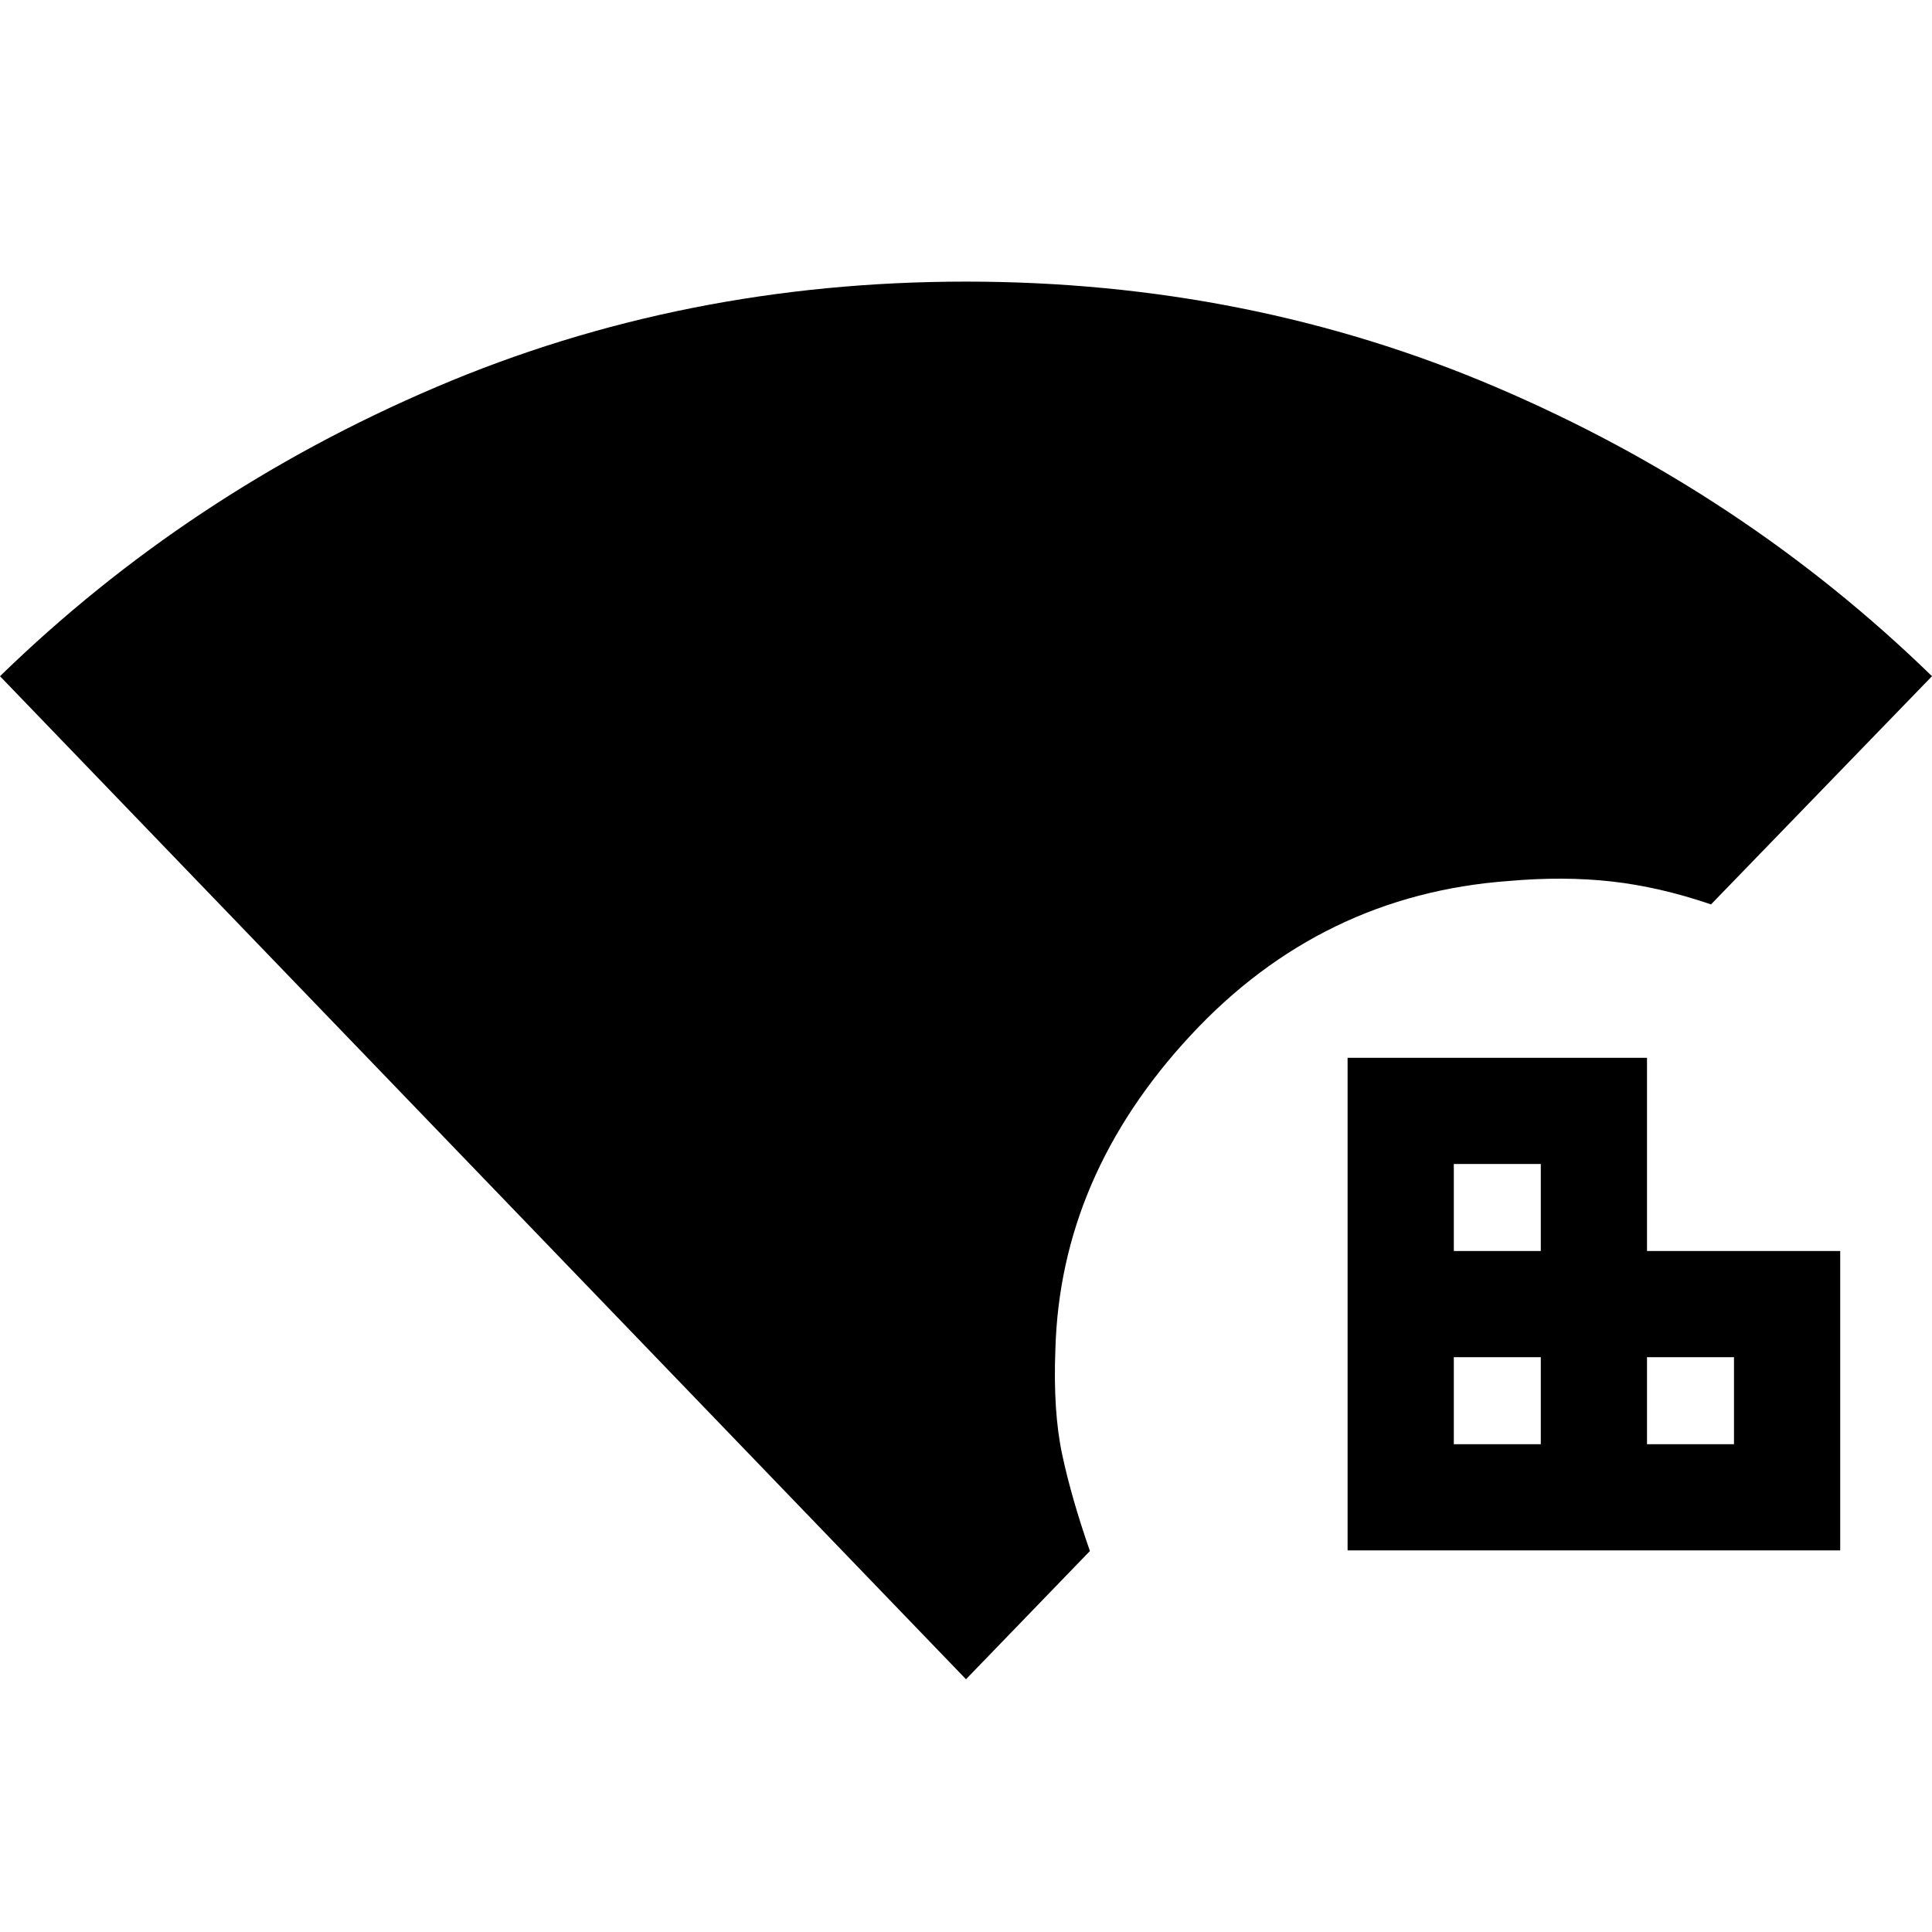 <svg xmlns="http://www.w3.org/2000/svg" height="20" viewBox="0 -960 960 960" width="20"><path d="M480-125.59 0-624q93.76-91.2 216.64-143.63Q339.52-820.07 480-820.07q140.48 0 263.36 52.44Q866.24-715.2 960-624L850.2-510.61q-25.59-8.72-49.3-11.38-23.7-2.66-51.05-.27-93.22 6.78-158.13 76.61-64.92 69.82-67.31 156.24-1.19 30.82 3.41 52.29 4.59 21.47 13.75 47.82L480-125.59Zm189.61-64.02v-244.78h148.78v96h96v148.78H669.61Zm52.78-148.78h43.22v-43.22h-43.22v43.22Zm96 96h43.22v-43.22h-43.22v43.22Zm-96 0h43.22v-43.22h-43.22v43.22Z"/></svg>
